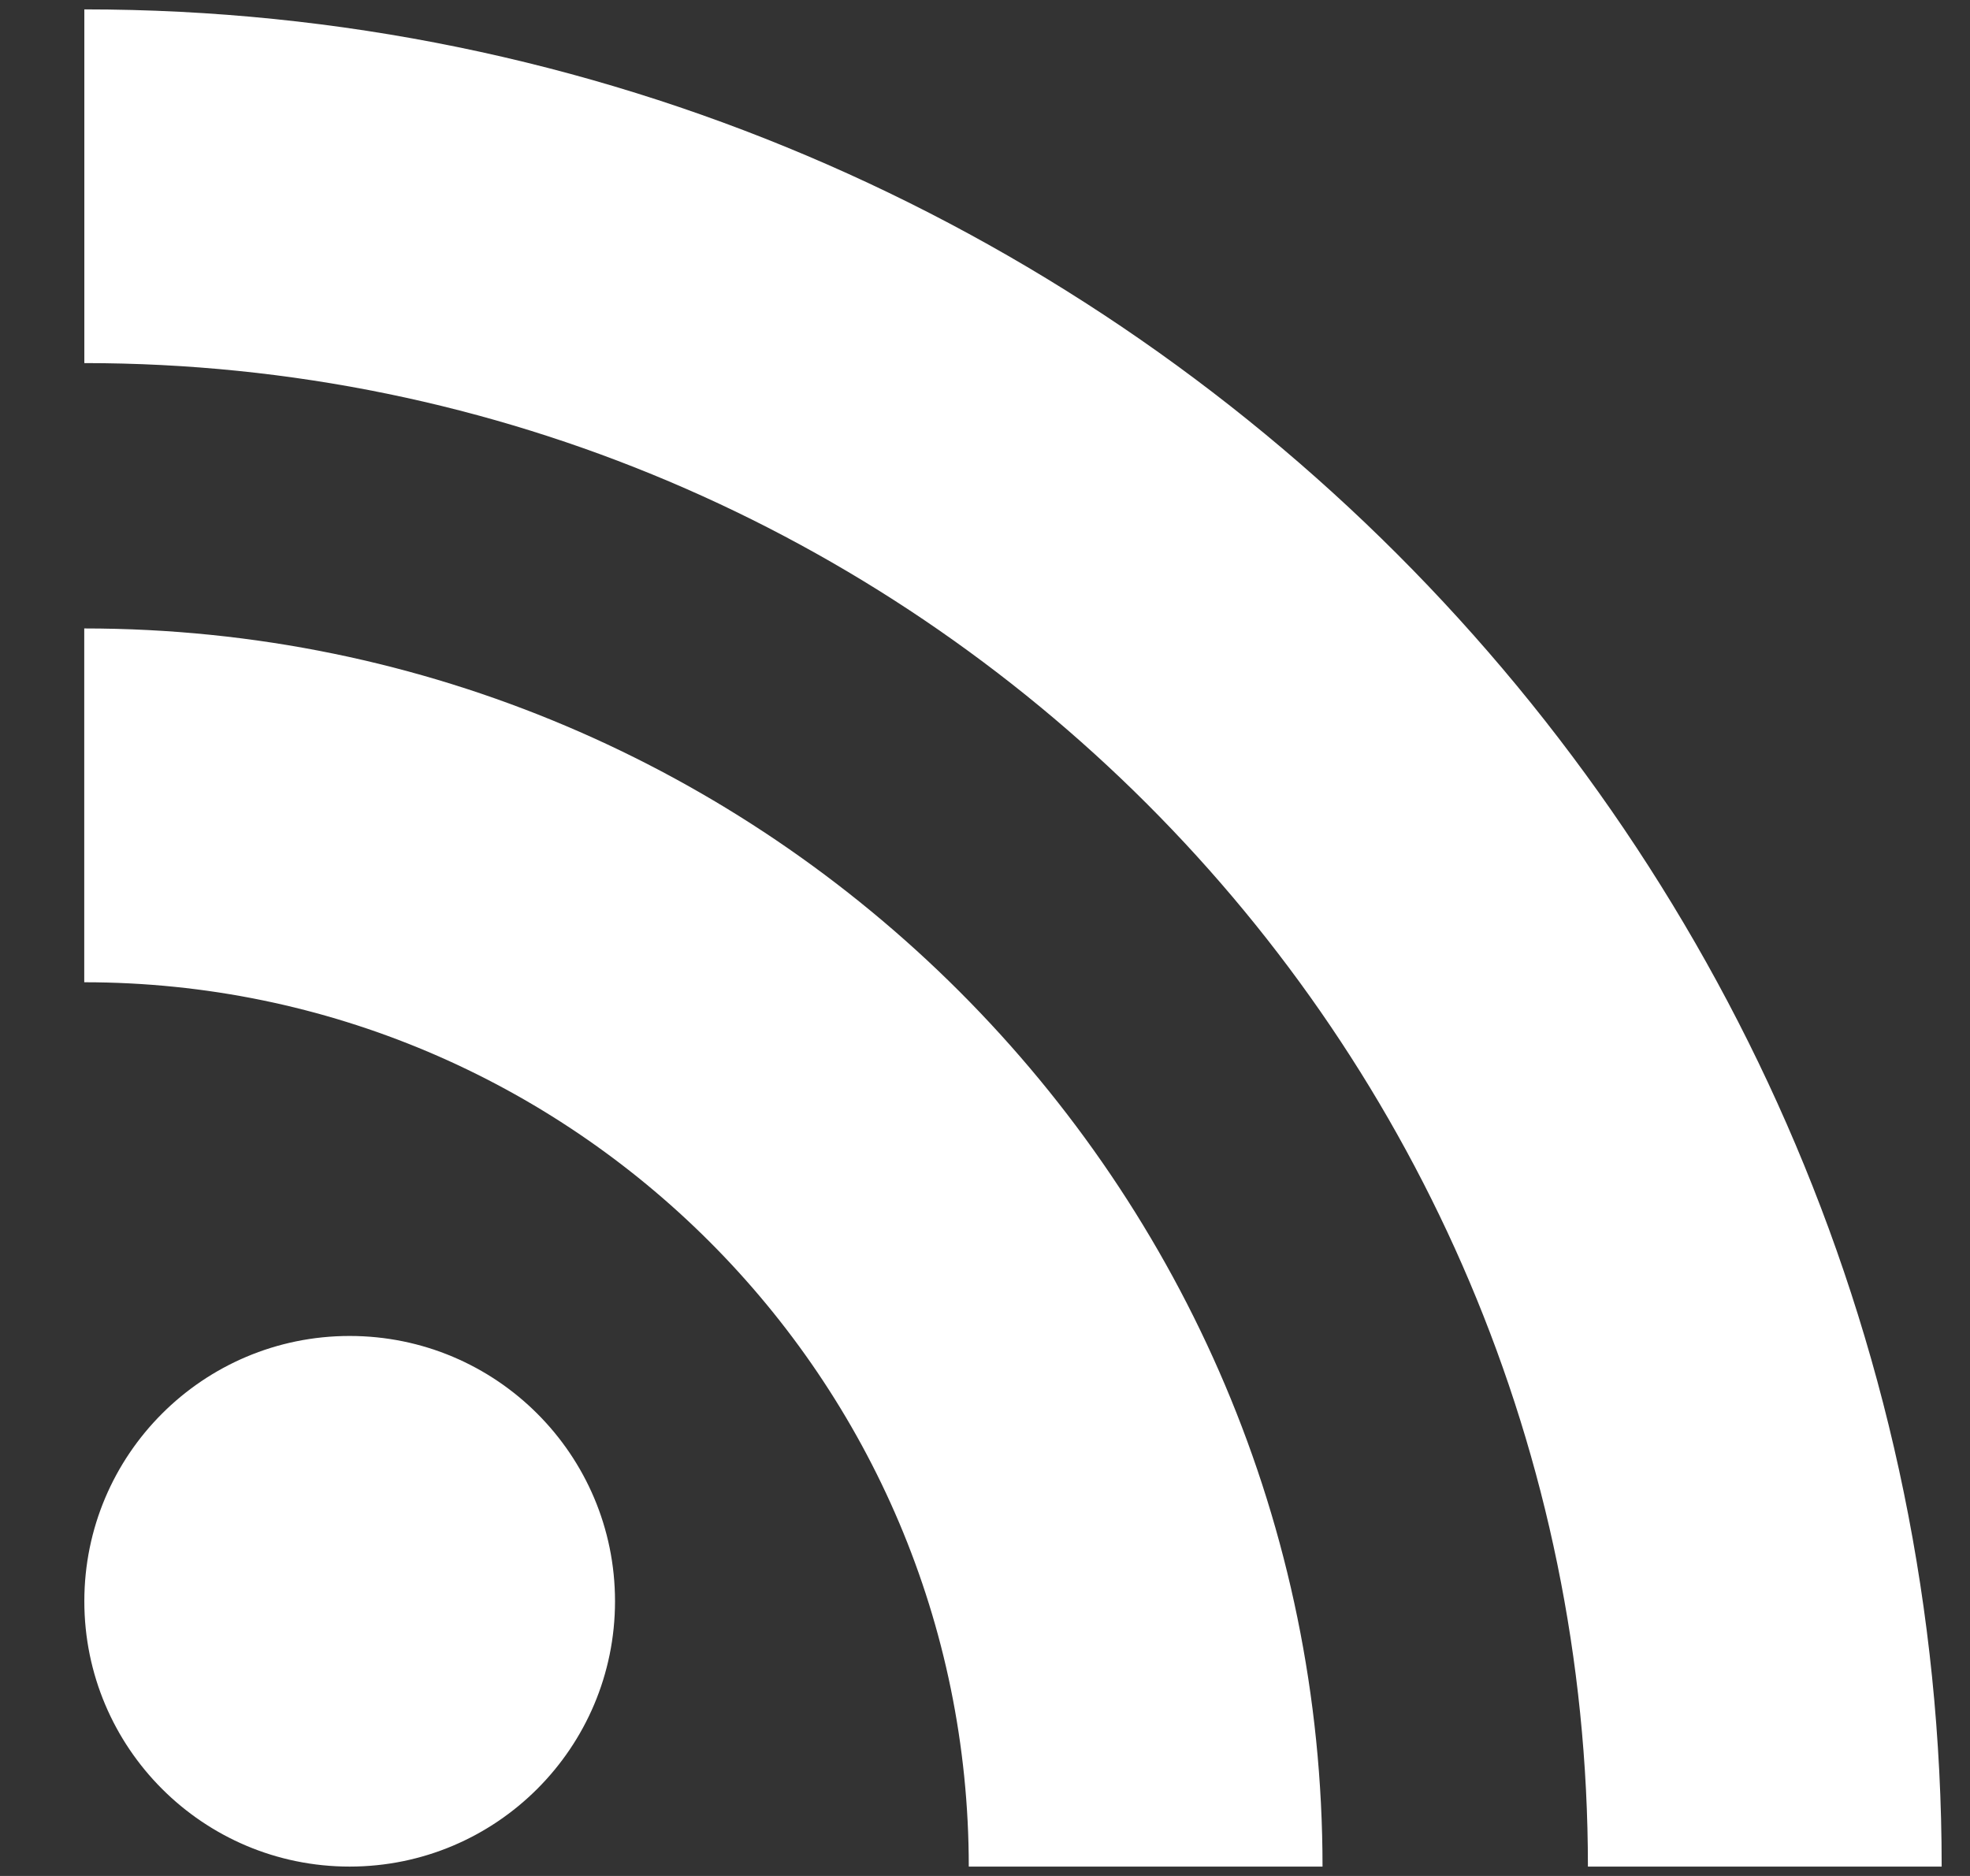 <svg width="21" height="20" viewBox="0 0 21 20" fill="none" xmlns="http://www.w3.org/2000/svg">
<rect x="0" y="0" width="21" height="20" fill="#333333" stroke="none"/>
<path fill-rule="evenodd" clip-rule="evenodd" d="M20.698 19.9H16.927C16.927 11.061 9.737 3.871 0.899 3.871V0.1C11.816 0.1 20.698 8.982 20.698 19.9ZM0.899 17.071C0.899 15.509 2.165 14.243 3.727 14.243C5.289 14.243 6.556 15.509 6.556 17.071C6.556 18.634 5.289 19.9 3.727 19.9C2.165 19.9 0.899 18.634 0.899 17.071ZM10.327 19.9H14.098C14.098 12.621 8.177 6.7 0.898 6.7V10.472C6.097 10.472 10.327 14.701 10.327 19.9Z" fill="white"/>
</svg>
